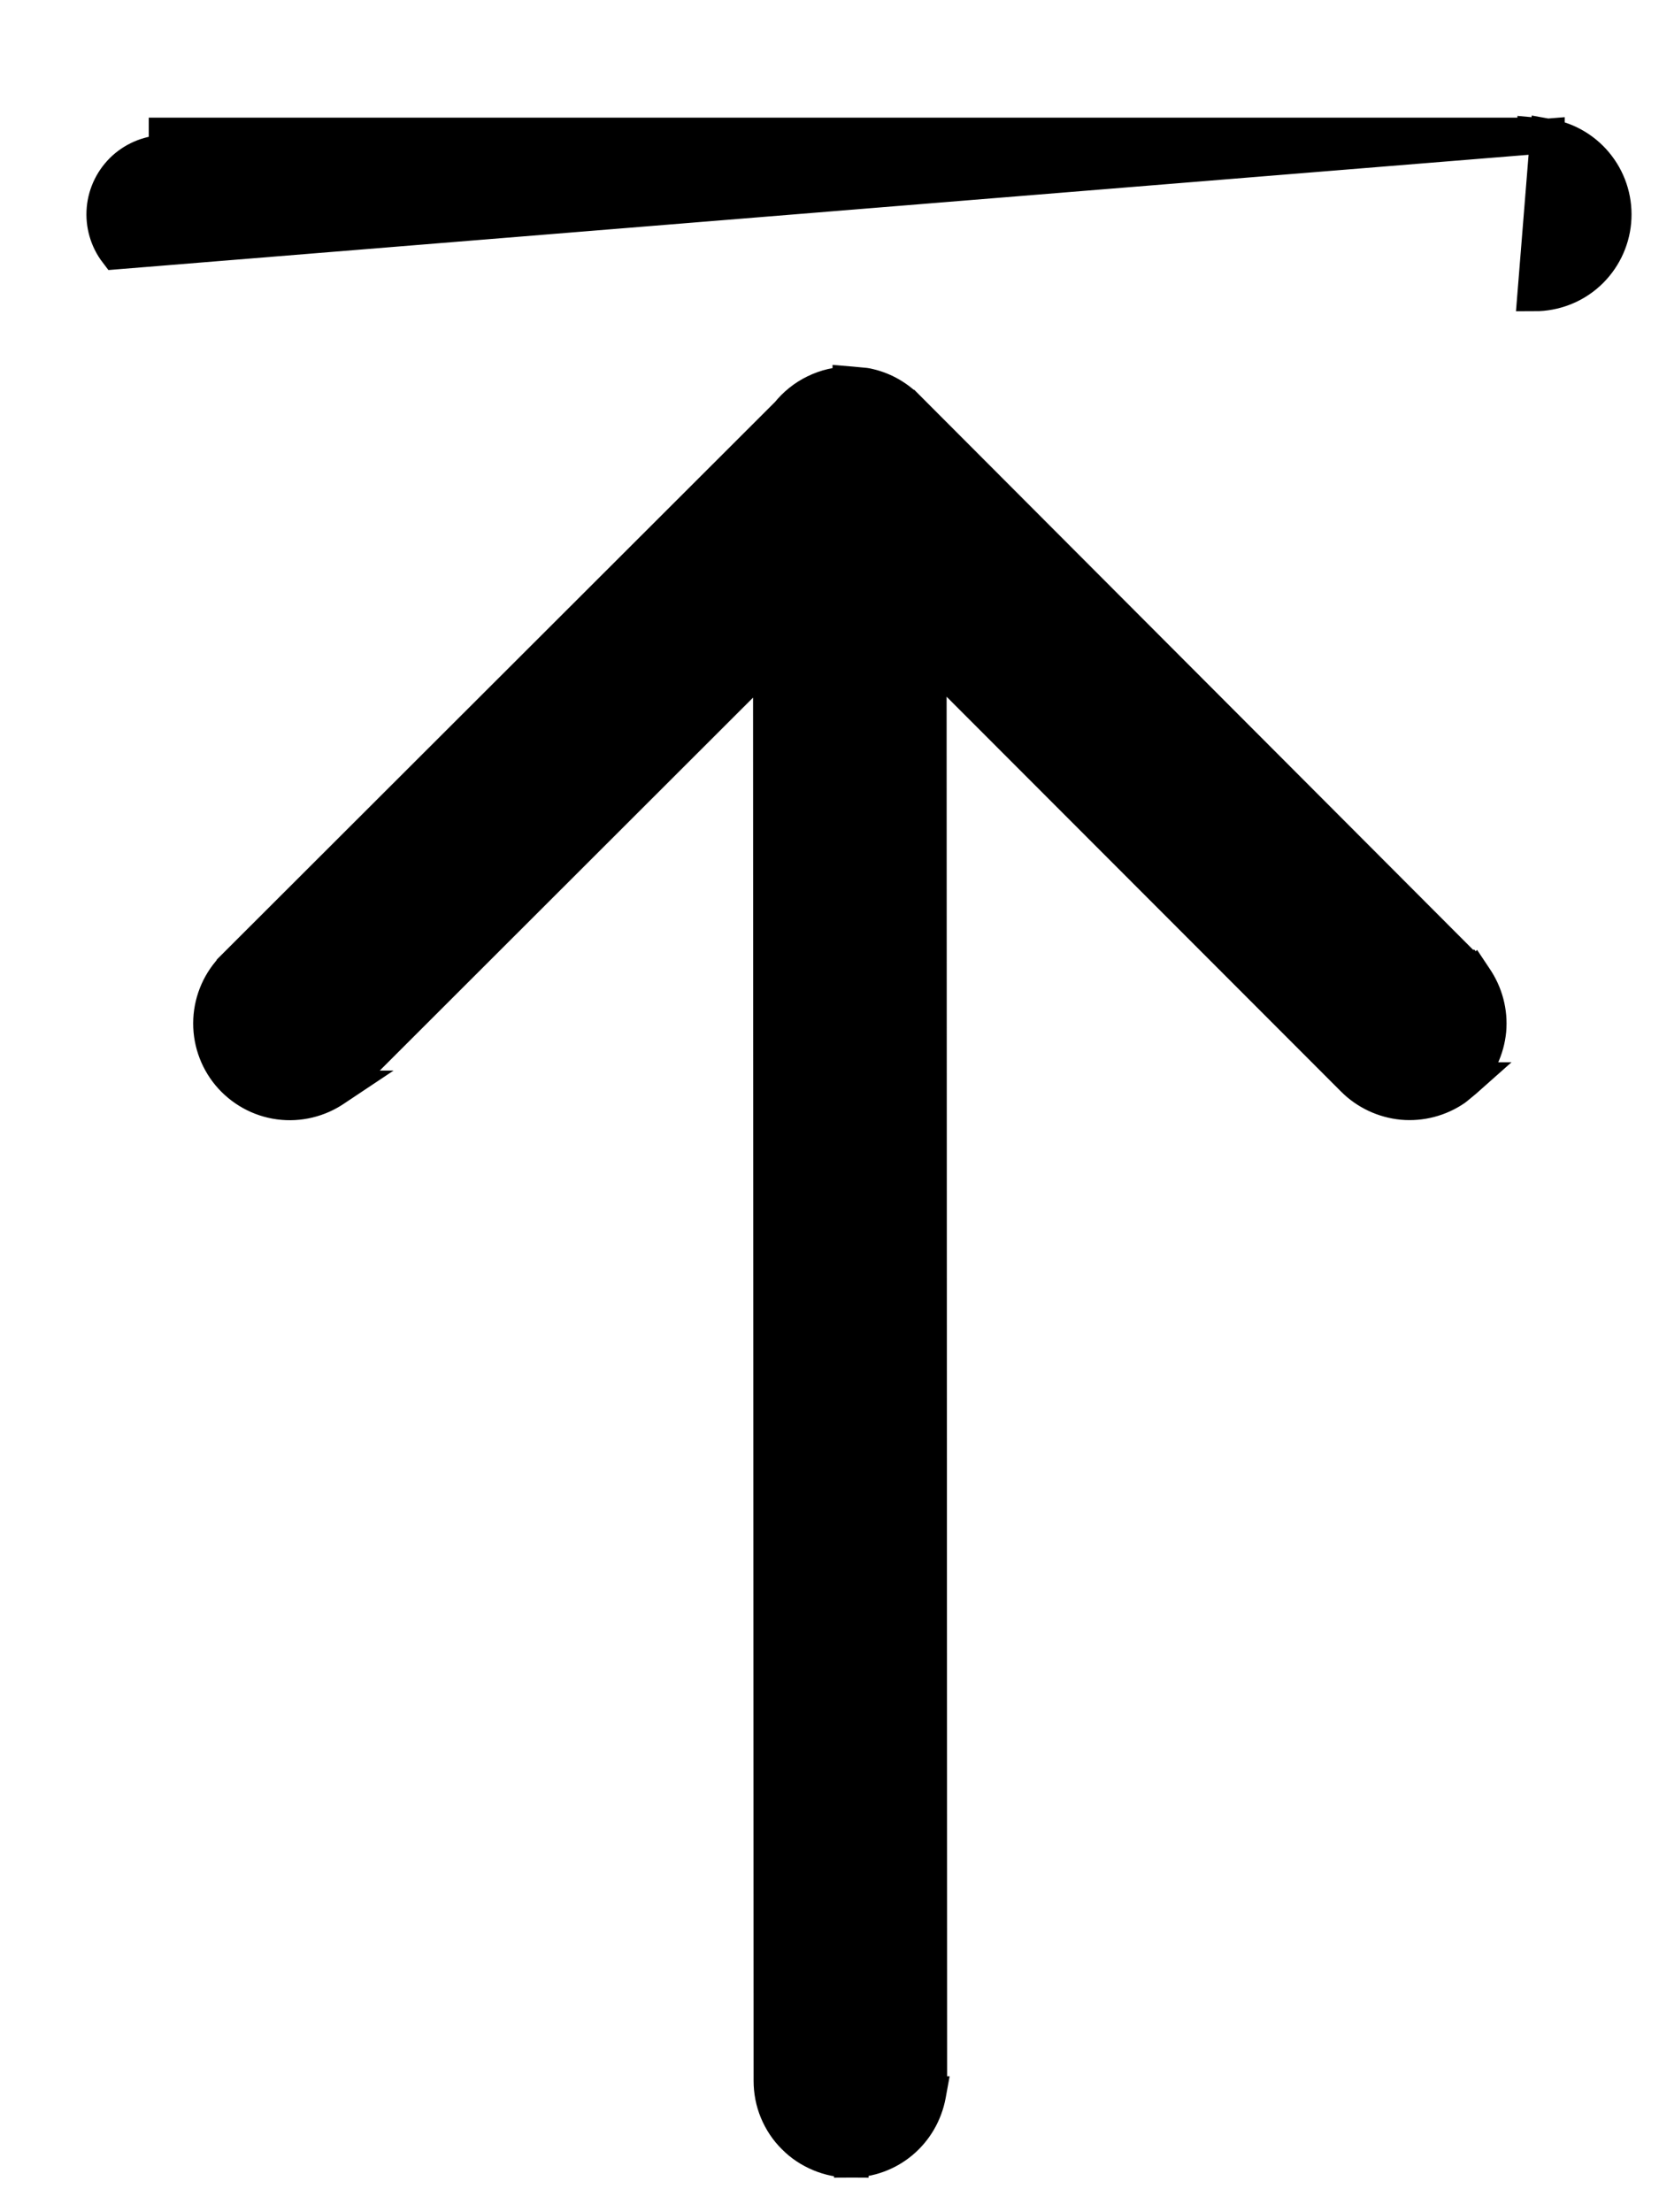 <svg width="12" height="16" viewBox="0 0 12 16" fill="none" xmlns="http://www.w3.org/2000/svg">
<path d="M11.193 0.983L11.193 0.984L11.112 0.976L11.101 0.975V0.976H1.201H1.201V1.101C1.088 1.101 0.98 1.143 0.897 1.218C0.814 1.294 0.762 1.398 0.752 1.51C0.742 1.622 0.774 1.734 0.842 1.823L11.193 0.983ZM11.193 0.983L11.204 0.985C11.345 1.011 11.472 1.088 11.559 1.203C11.646 1.317 11.687 1.46 11.674 1.603C11.661 1.746 11.595 1.879 11.489 1.976C11.383 2.073 11.244 2.126 11.101 2.126L11.193 0.983ZM5.572 4.744L2.505 7.808L2.505 7.808L2.496 7.816L2.433 7.868L2.434 7.868L2.425 7.874C2.307 7.956 2.162 7.991 2.02 7.972C1.877 7.953 1.747 7.88 1.655 7.77C1.563 7.659 1.516 7.518 1.523 7.374C1.53 7.231 1.59 7.095 1.692 6.994C1.692 6.994 1.692 6.994 1.692 6.993L5.698 2.992C5.751 2.926 5.818 2.872 5.894 2.835C5.973 2.796 6.059 2.776 6.147 2.776L6.147 2.775L6.159 2.776L6.254 2.785L6.254 2.785L6.267 2.787C6.378 2.809 6.48 2.864 6.56 2.944L6.561 2.944L10.603 6.994L10.604 6.994L10.611 7.003L10.663 7.066L10.664 7.065L10.67 7.074C10.746 7.185 10.782 7.319 10.77 7.453C10.757 7.587 10.698 7.713 10.603 7.808L10.604 7.808L10.595 7.816L10.532 7.868L10.532 7.868L10.523 7.875C10.412 7.951 10.278 7.986 10.144 7.974C10.01 7.961 9.884 7.902 9.789 7.807C9.789 7.807 9.789 7.807 9.789 7.807L6.722 4.737L6.726 15.05L6.726 15.05L6.725 15.061L6.718 15.142L6.719 15.142L6.717 15.153C6.692 15.286 6.622 15.406 6.519 15.492C6.416 15.578 6.285 15.625 6.151 15.625L5.572 4.744ZM5.572 4.744L5.576 15.049C5.576 15.049 5.576 15.049 5.576 15.049C5.576 15.125 5.59 15.199 5.619 15.269C5.648 15.339 5.69 15.403 5.744 15.456C5.797 15.51 5.861 15.552 5.931 15.581C6 15.61 6.075 15.625 6.151 15.625L5.572 4.744Z" fill="black" stroke="black" stroke-width="0.25"/>
</svg>
